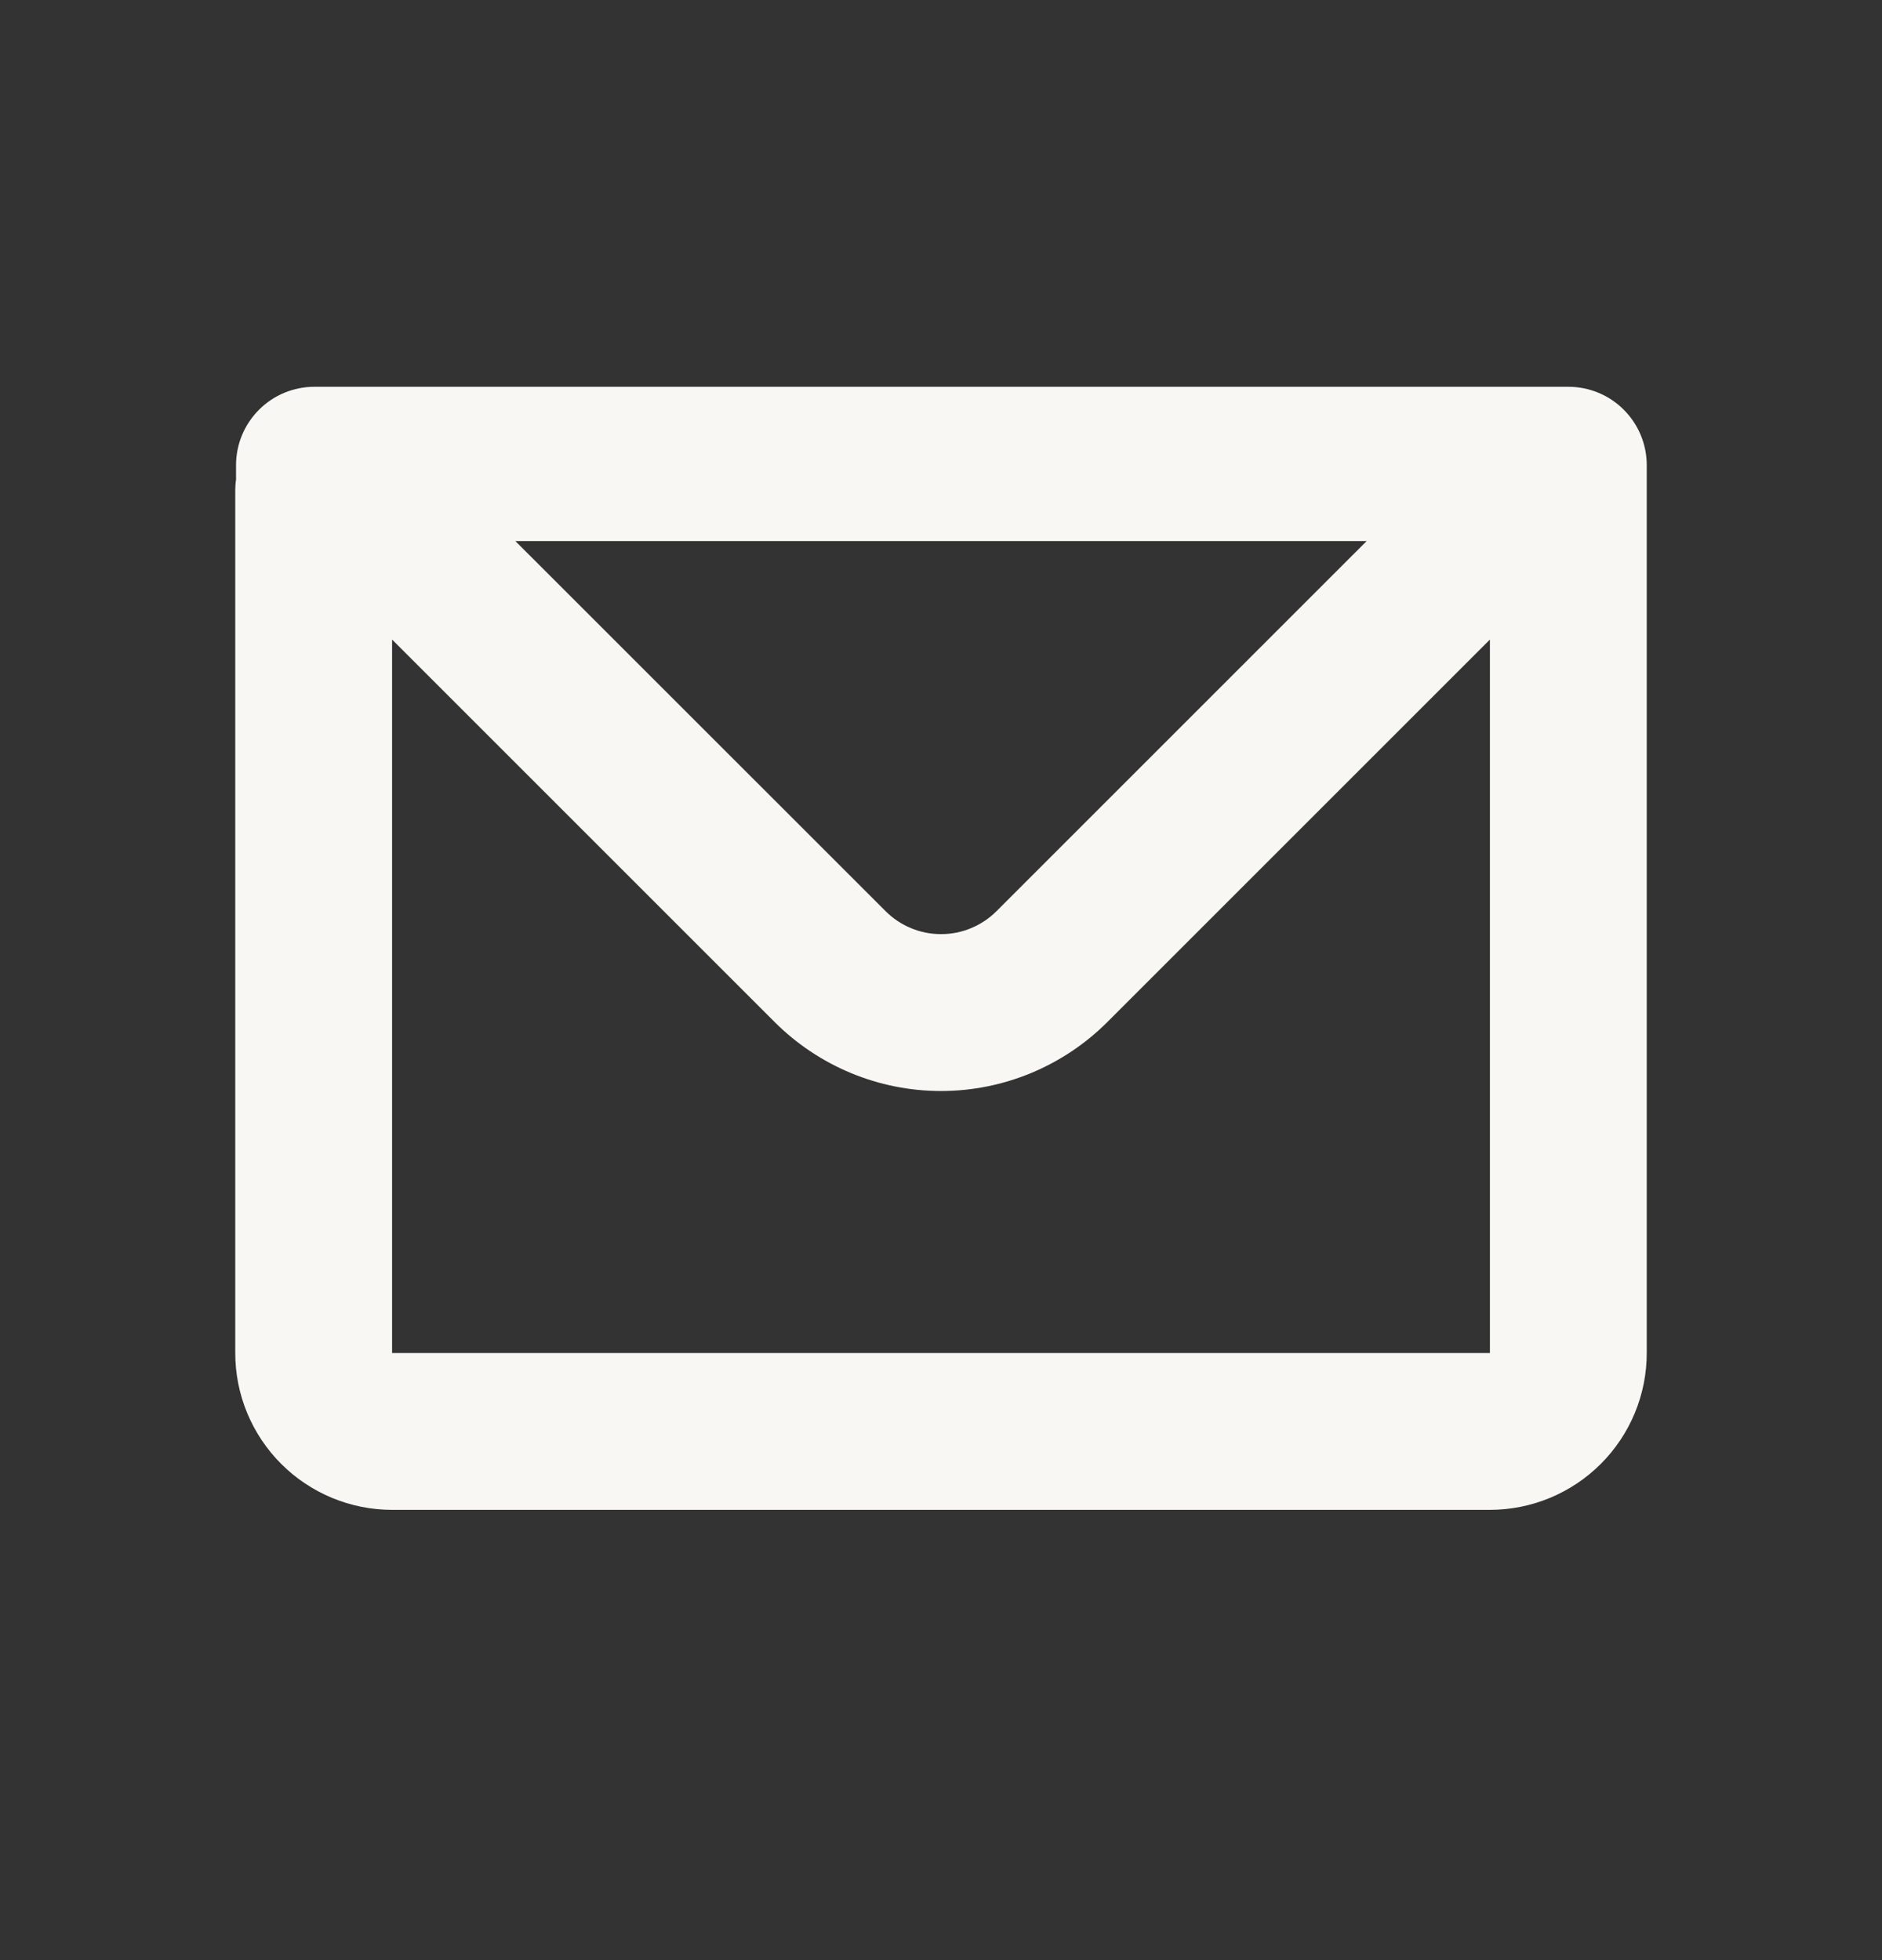 <svg width="24" height="25" viewBox="0 0 24 25" fill="none" xmlns="http://www.w3.org/2000/svg">
    <rect x="0" y="0" width="24" height="25" fill="#333333" stroke="none"/>
    <path fill-rule="evenodd" clip-rule="evenodd" d="M3.01 5.933C3.01 5.668 3.115 5.414 3.303 5.226C3.49 5.038 3.745 4.933 4.01 4.933H20C20.265 4.933 20.52 5.038 20.707 5.226C20.895 5.414 21 5.668 21 5.933V17.257C21 17.788 20.789 18.296 20.414 18.671C20.039 19.046 19.53 19.257 19 19.257H5C4.47 19.257 3.961 19.046 3.586 18.671C3.211 18.296 3 17.788 3 17.257V6.257C3 6.209 3.003 6.163 3.01 6.117V5.933ZM5 8.157V17.257H19V8.157L14.121 13.036C13.558 13.598 12.796 13.915 12 13.915C11.204 13.915 10.442 13.598 9.879 13.036L5 8.157ZM6.572 6.901H17.428L12.708 11.621C12.615 11.714 12.505 11.788 12.383 11.838C12.262 11.889 12.132 11.914 12.001 11.914C11.869 11.914 11.739 11.889 11.618 11.838C11.496 11.788 11.386 11.714 11.293 11.621L6.572 6.901Z" fill="#F8F7F4"/>
    </svg>
    